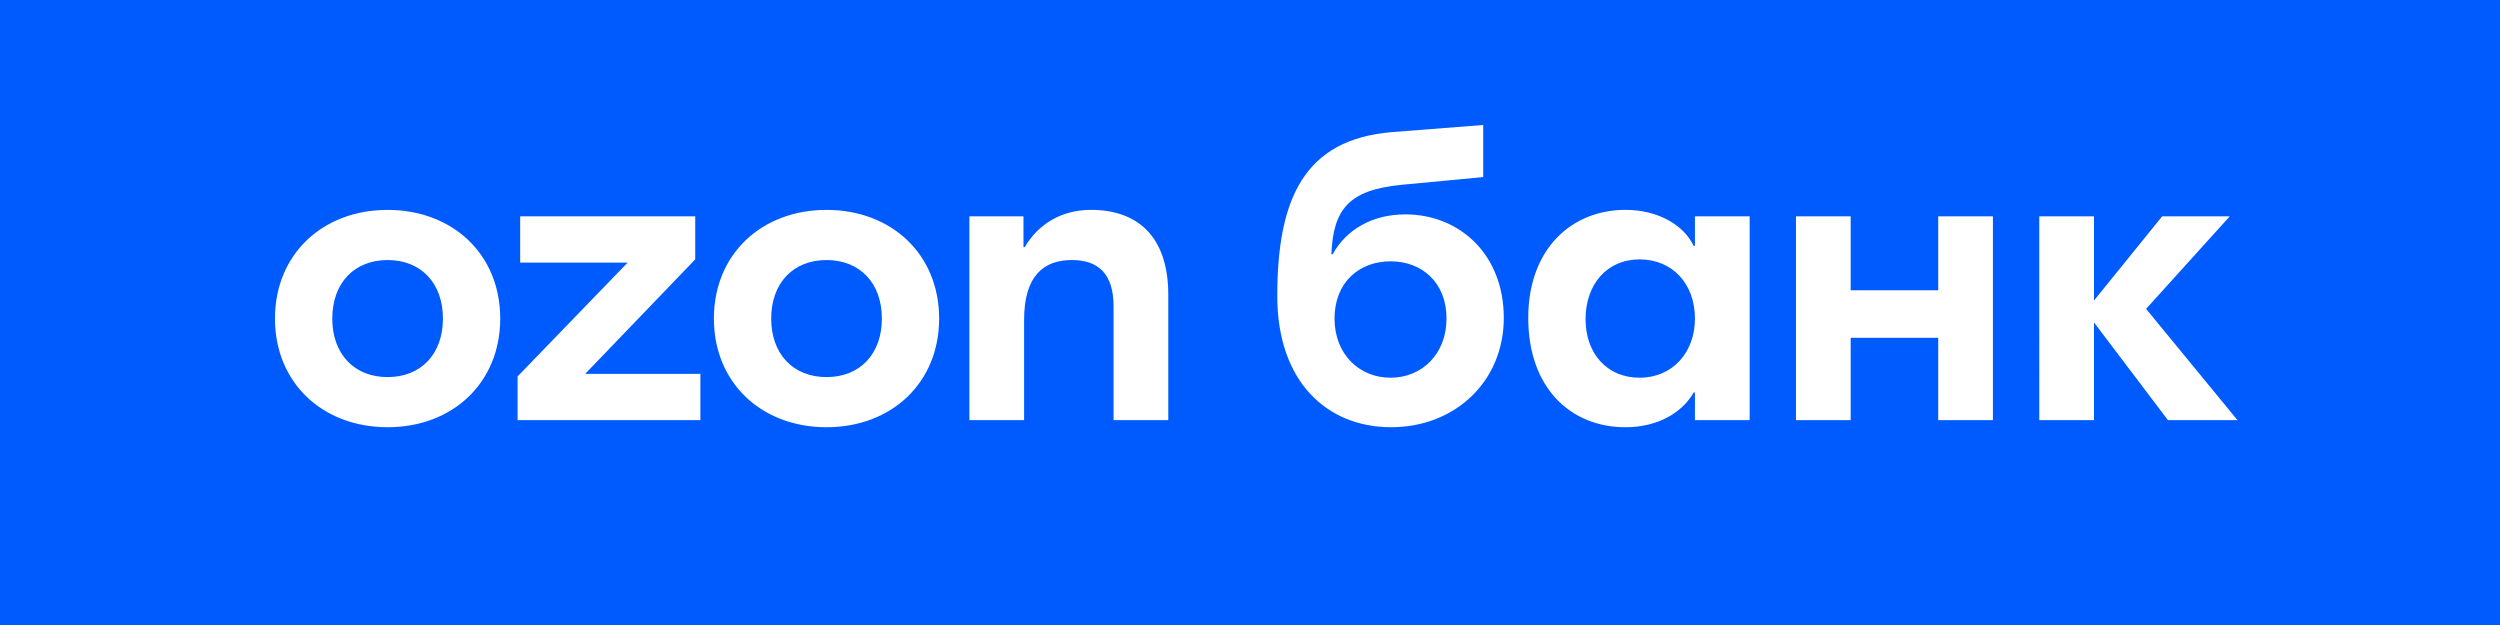 <svg xmlns="http://www.w3.org/2000/svg" viewBox="0 0 200 50">
	<path class="bg-logo" fill="#005BFF" d="M0 0h200v50H0z"/>
	<path fill="#fff" d="M40.018 25.485c0 5.144-3.811 8.693-9.01 8.693-5.201 0-9.01-3.549-9.01-8.693 0-5.144 3.811-8.693 9.01-8.693 5.201 0 9.01 3.549 9.01 8.693Zm35.113 0c0 5.144-3.811 8.693-9.01 8.693-5.199 0-9.01-3.549-9.01-8.693 0-5.144 3.811-8.693 9.01-8.693 5.199 0 9.01 3.549 9.01 8.693Zm18.331-1.904v10.032h-4.377v-9.105c0-2.622-1.237-3.705-3.346-3.705-2.215 0-3.811 1.233-3.811 4.785v8.025H77.552V17.304h4.326v2.469h.103c1.081-1.851 2.936-2.984 5.304-2.984 3.55.002 6.177 1.956 6.177 6.792Zm65.972-6.277v16.308h-4.377v-6.586h-7.003v6.586h-4.377V17.304h4.377v5.915h7.003v-5.915h4.377Zm-23.839 0v2.366h-.102c-.772-1.645-2.833-2.881-5.458-2.881-4.273 0-7.775 3.087-7.775 8.643 0 5.609 3.399 8.746 7.775 8.746 2.677 0 4.583-1.236 5.458-2.778h.102v2.213h4.377V17.304h-4.377Zm-23.167-.153c-2.677 0-4.736 1.236-5.817 3.19h-.103c.153-3.602 1.39-5.144 5.611-5.556l6.538-.618V10l-7.26.565c-7.104.565-9.215 5.403-9.215 13.118 0 6.842 3.964 10.494 9.112 10.494 5.098 0 9.01-3.652 9.01-8.746 0-5.091-3.552-8.281-7.876-8.281Zm-70.814.153v3.705h8.597l-8.803 9.105v3.499h14.623v-3.705h-9.216l8.803-9.158v-3.446H41.614Zm89.555 12.913c-2.628 0-4.324-1.954-4.324-4.682 0-2.778 1.699-4.785 4.324-4.785 2.624 0 4.426 1.954 4.426 4.732 0 2.728-1.802 4.734-4.426 4.734Zm-104.587-4.732c0 2.828 1.75 4.682 4.427 4.682s4.427-1.851 4.427-4.682c0-2.831-1.75-4.682-4.427-4.682s-4.427 1.851-4.427 4.682Zm35.113 0c0 2.828 1.75 4.682 4.427 4.682s4.427-1.851 4.427-4.682c0-2.831-1.75-4.682-4.427-4.682s-4.427 1.851-4.427 4.682Zm49.547 4.732c-2.522 0-4.48-1.904-4.48-4.732 0-2.881 1.956-4.579 4.48-4.579 2.524 0 4.479 1.698 4.479 4.579 0 2.828-1.955 4.732-4.479 4.732Zm62.196 3.396-5.919-7.819v7.819h-4.377V17.304h4.377v6.739l5.457-6.739h5.407l-6.694 7.407 7.31 8.899h-5.561v.002Z"/>
</svg>
